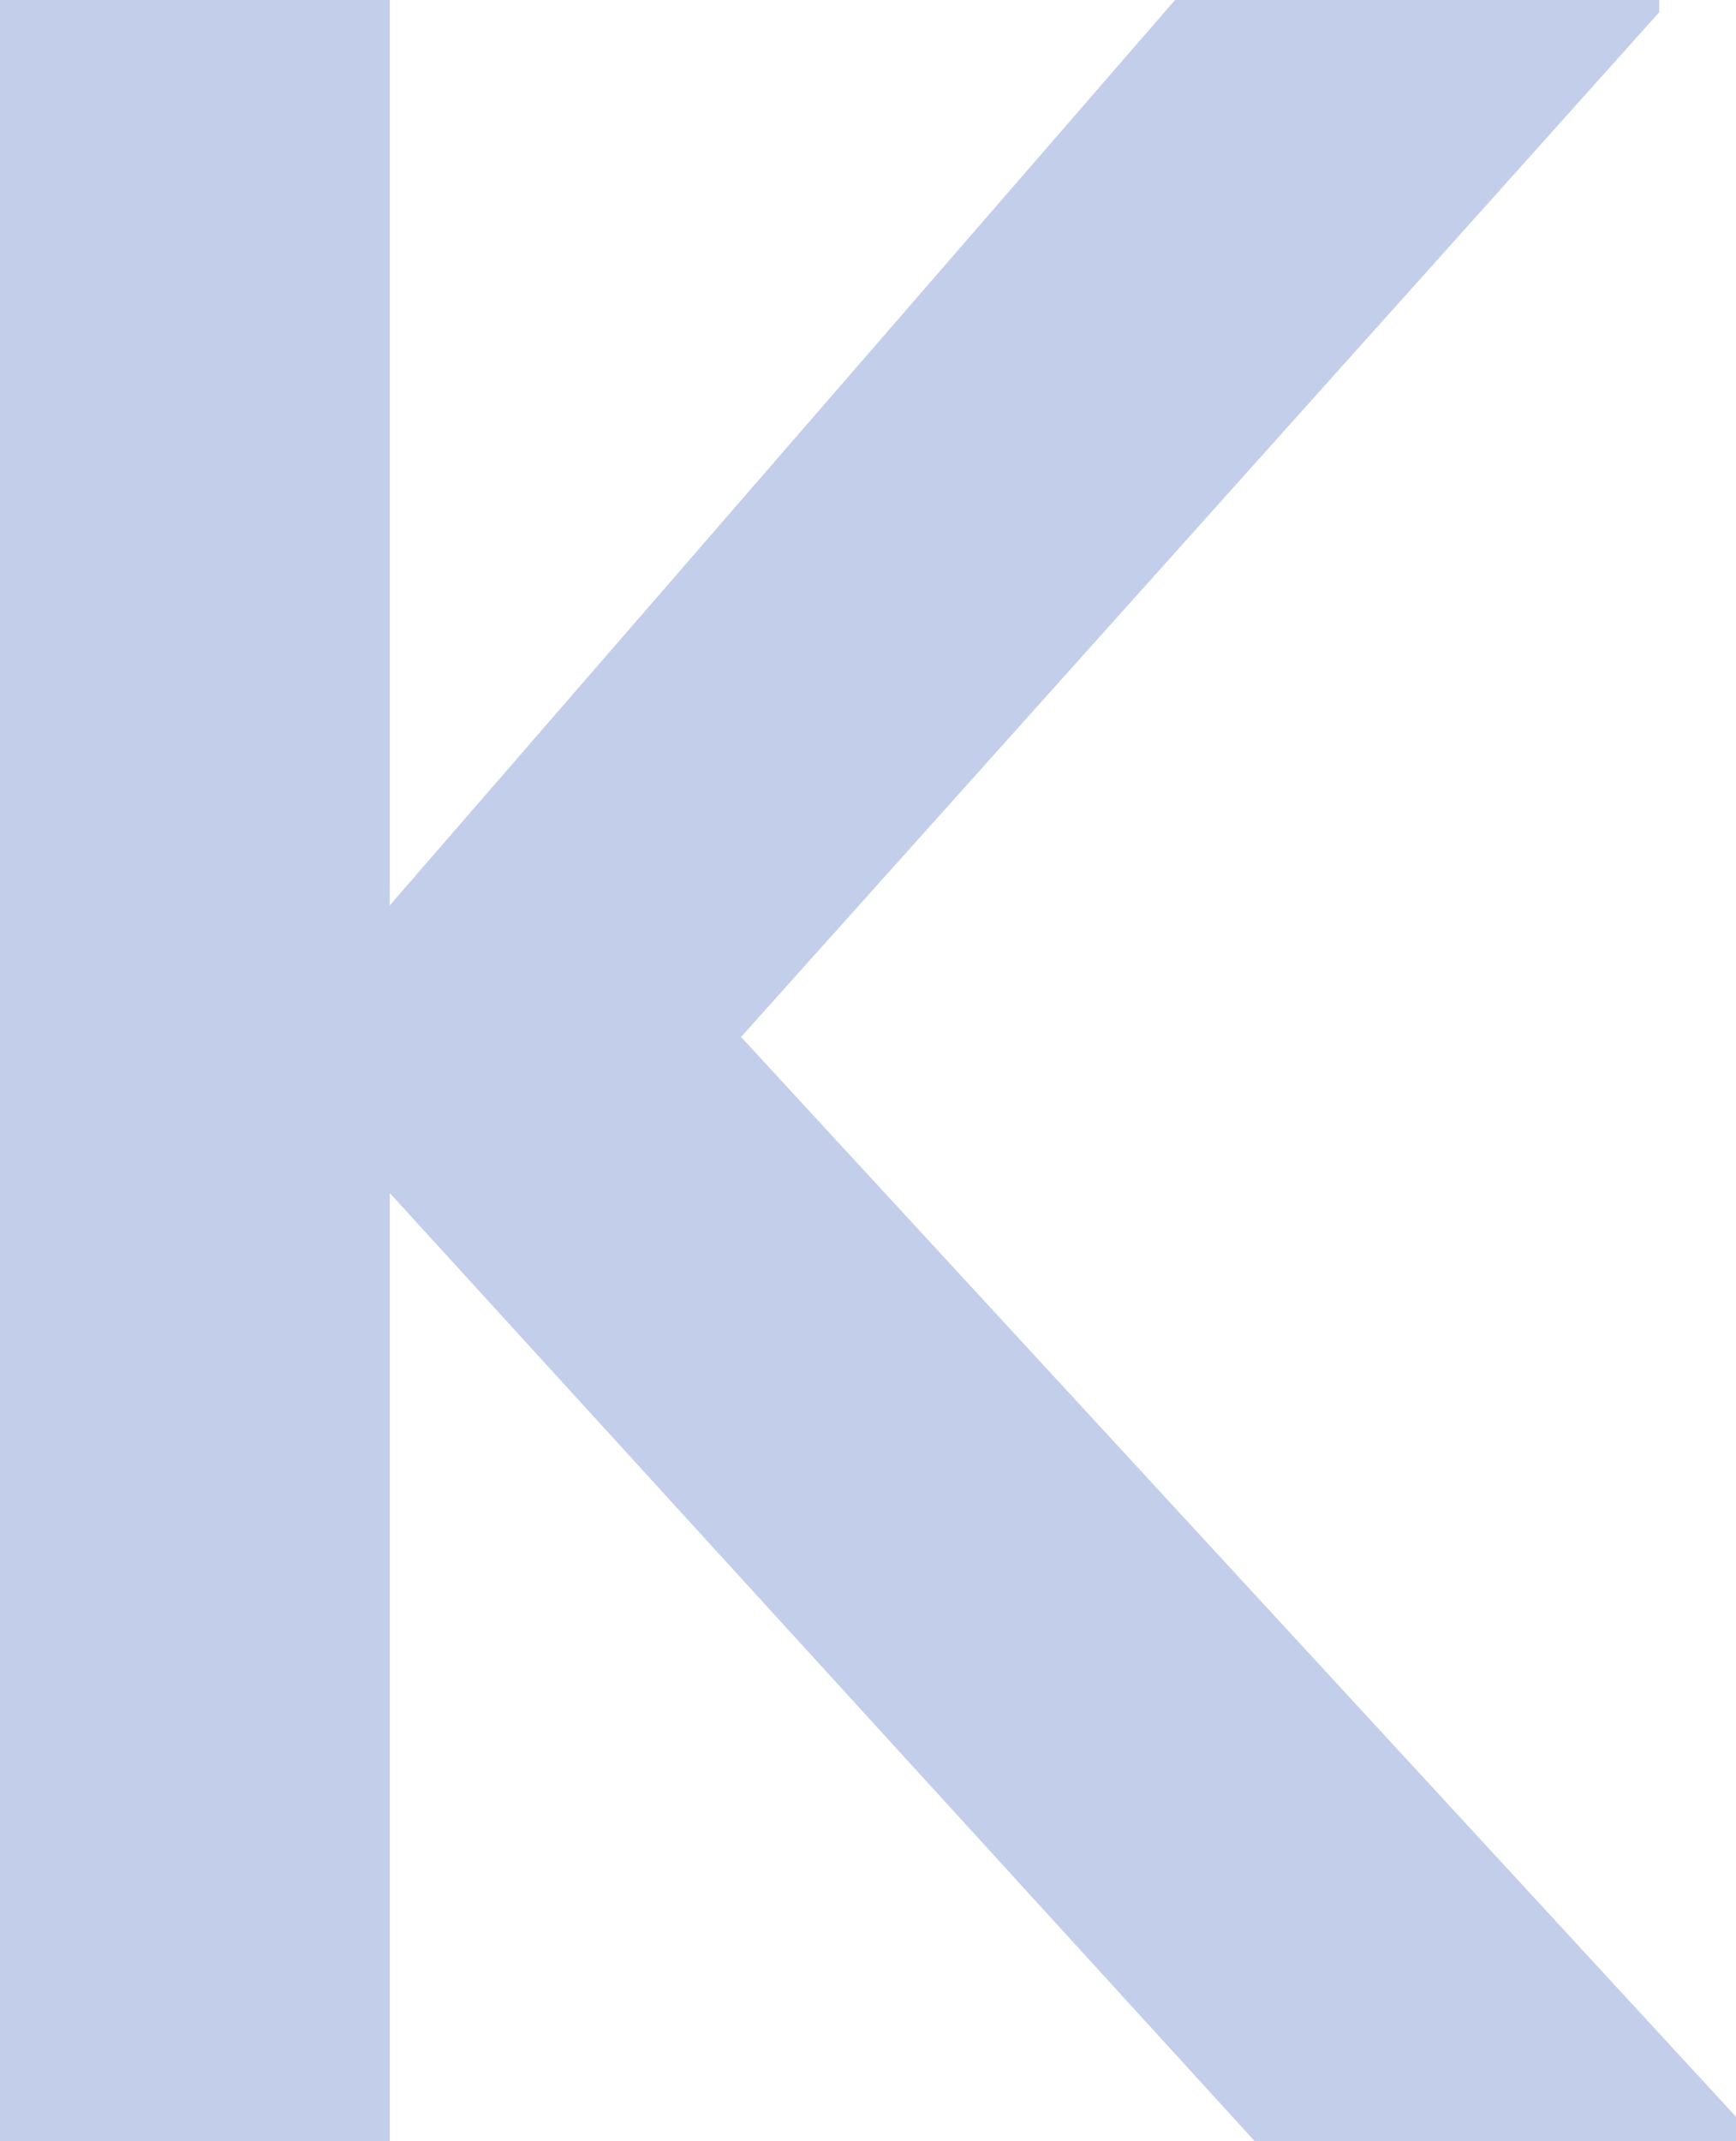 <svg width="90" height="111" viewBox="0 0 90 111" fill="none" xmlns="http://www.w3.org/2000/svg">
<path d="M20.204 111V61.843L65.051 111H90V109.731L38.418 53.756L86.02 0.634V0H60.918L20.204 46.937V0H0V111H20.204Z" fill="#C3CEEB"/>
</svg>
